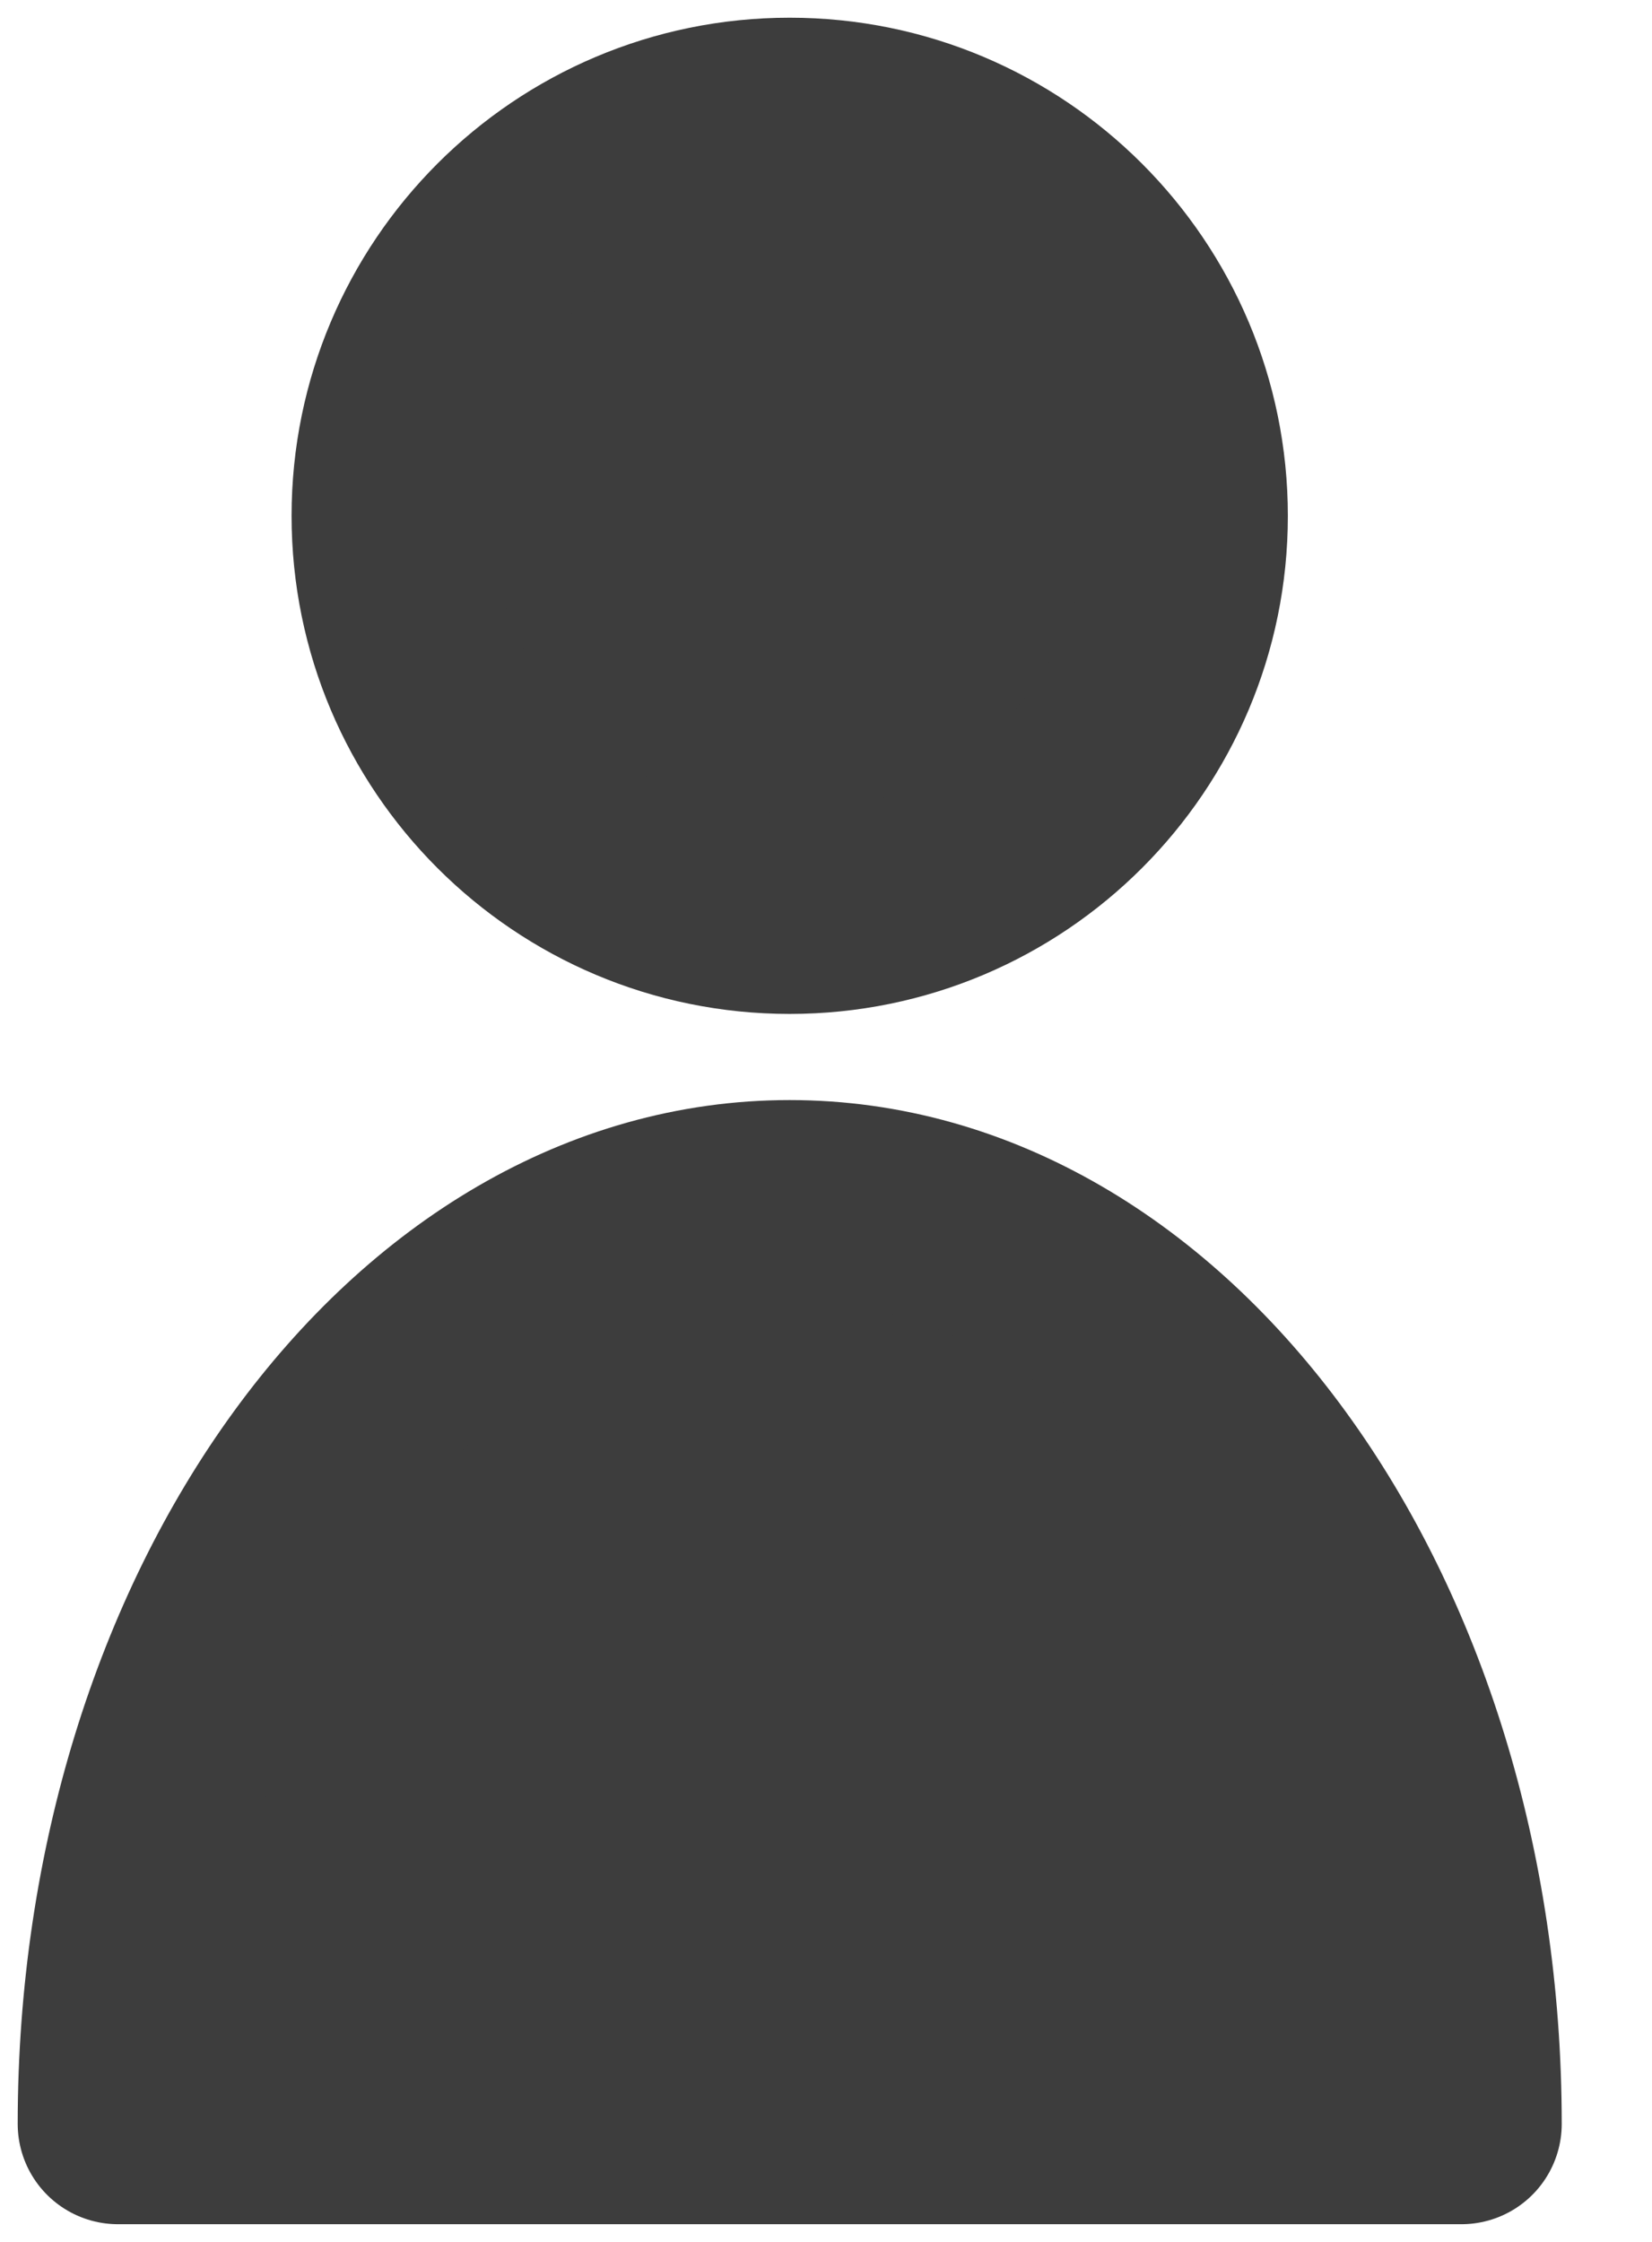 <svg width="14" height="19" viewBox="0 0 14 19" fill="#3d3d3d" xmlns="http://www.w3.org/2000/svg">
<path d="M6.692 7.743C8.555 7.743 10.064 6.234 10.064 4.372C10.064 2.51 8.555 1 6.692 1C4.83 1 3.321 2.51 3.321 4.372C3.321 6.234 4.83 7.743 6.692 7.743Z" stroke="#3D3D3D" stroke-width="1.7" stroke-miterlimit="10"/>
<path d="M1 18C1 13.676 3.548 10.173 6.692 10.173C9.837 10.173 12.385 13.676 12.385 18H1Z" stroke="#3D3D3D" stroke-width="1.7" stroke-miterlimit="10" stroke-linejoin="round"/>
</svg>
